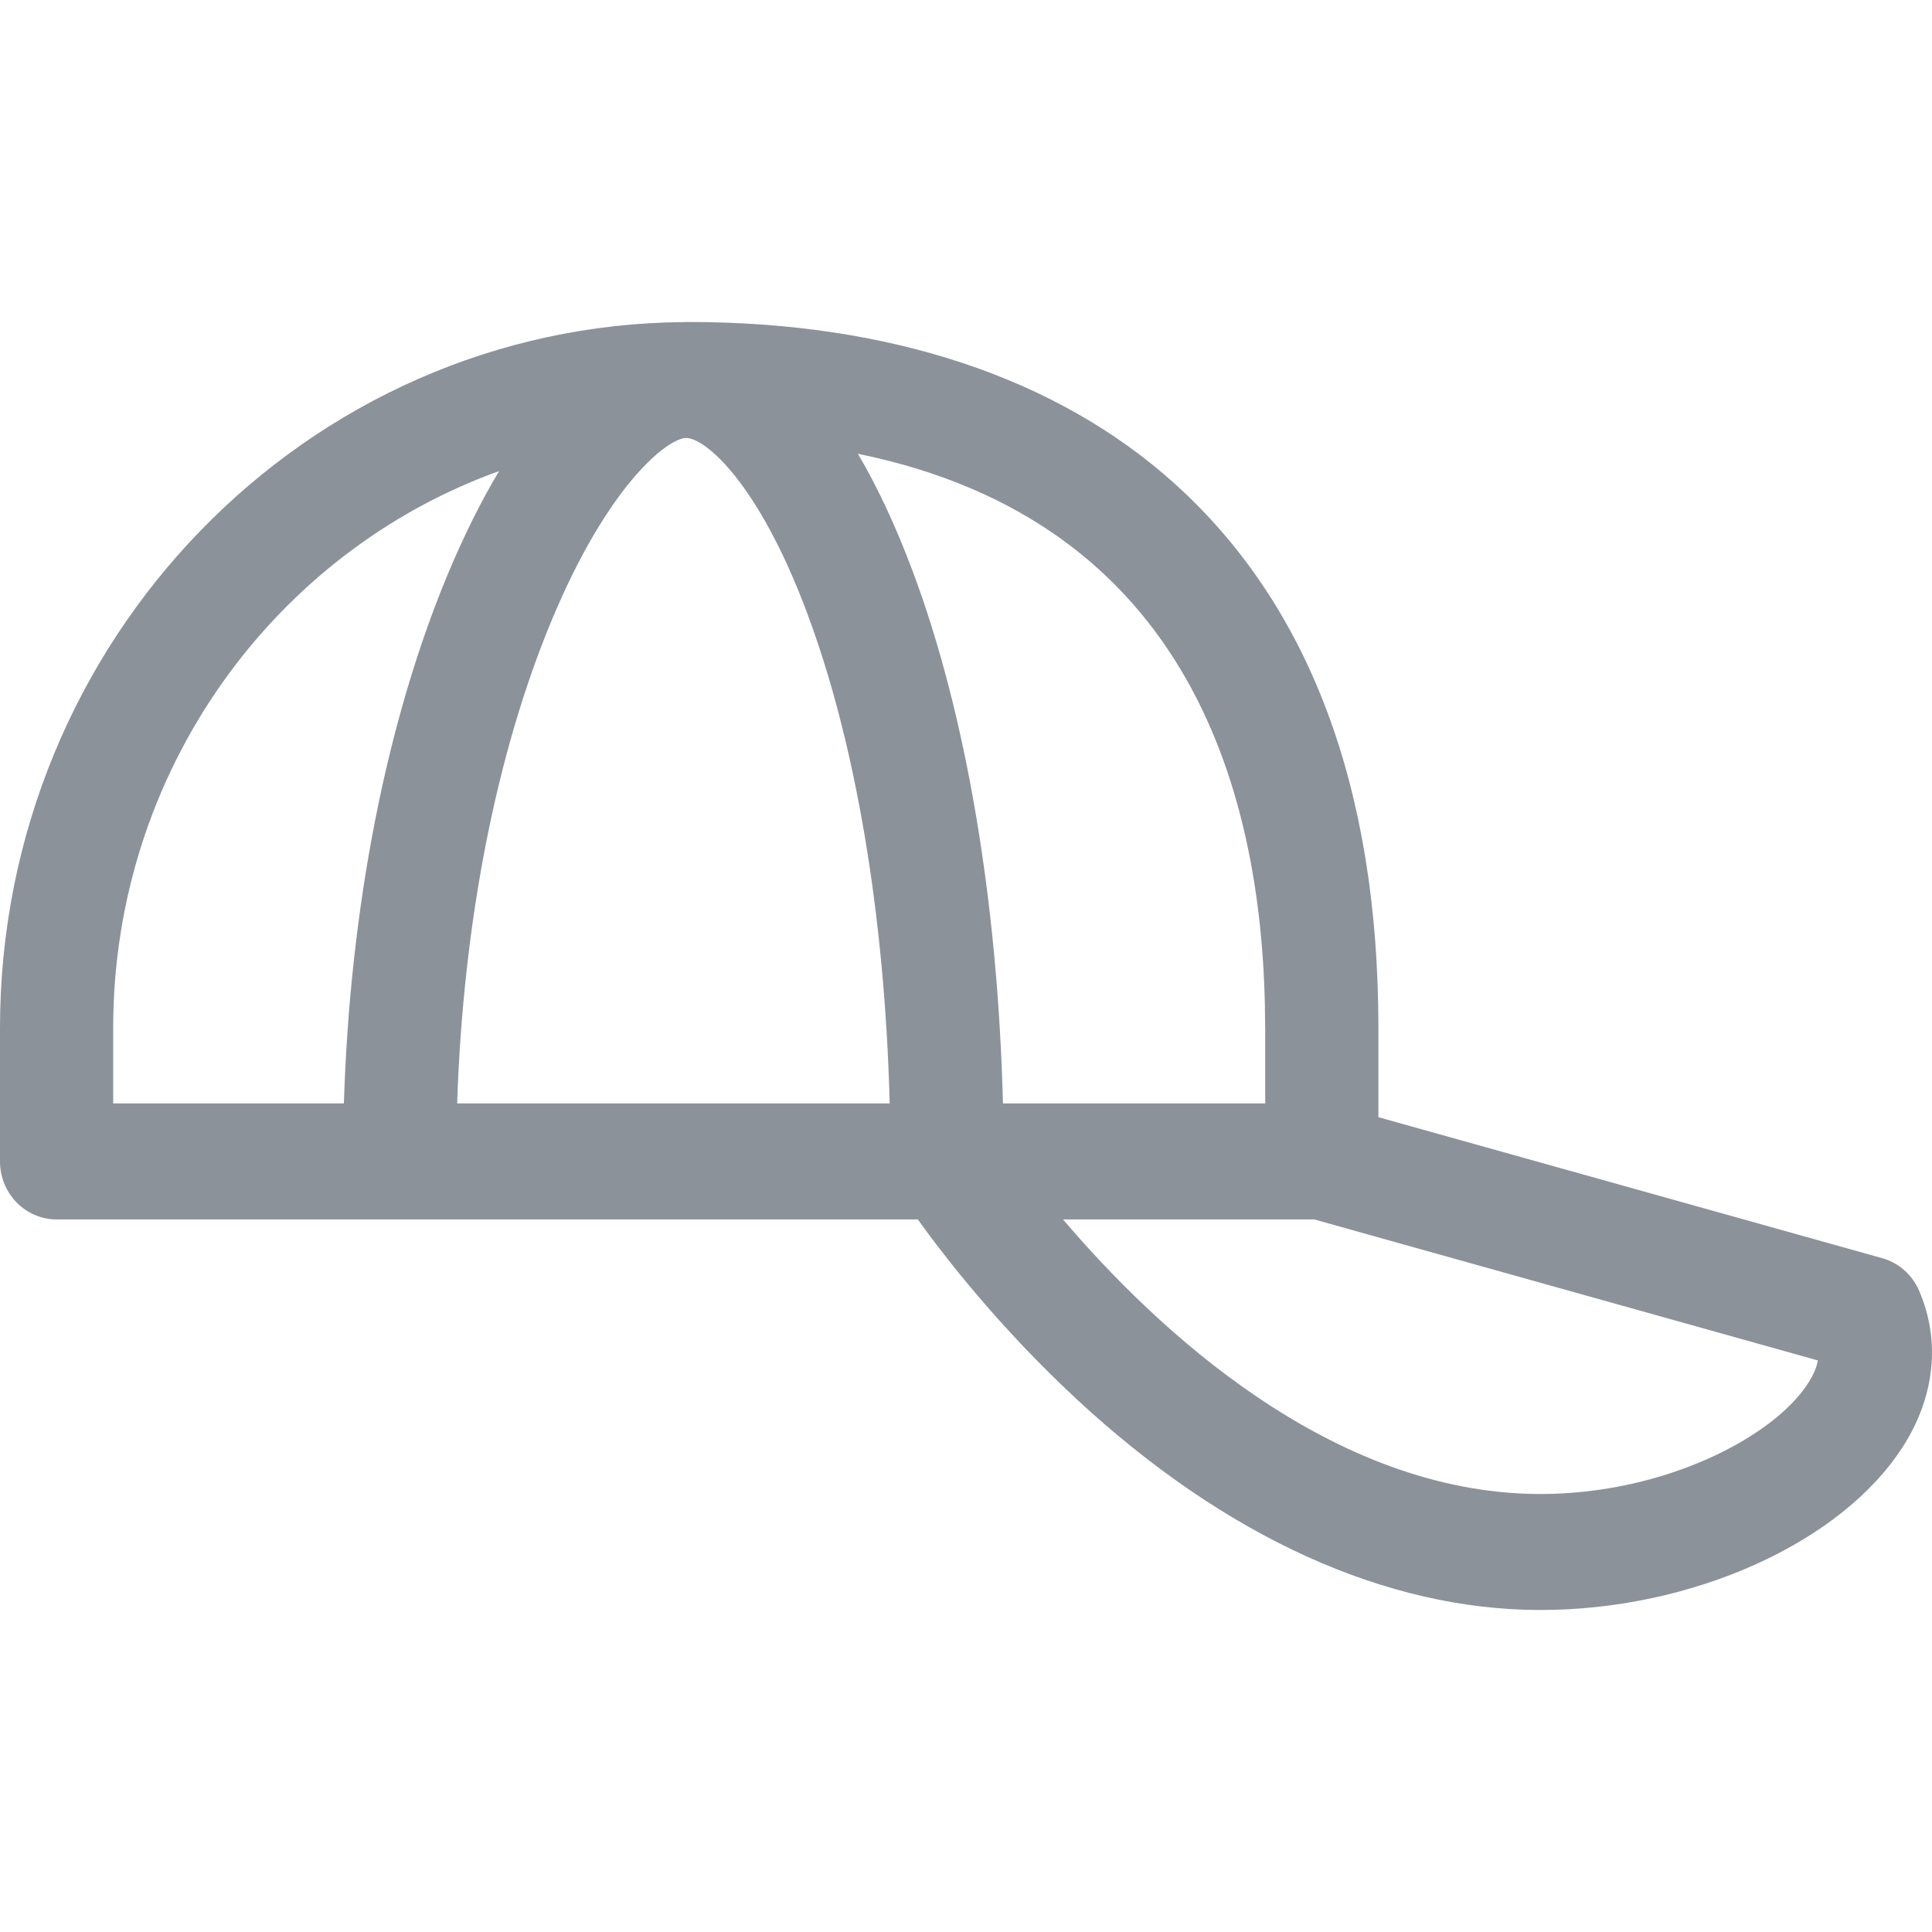 <?xml version='1.0' encoding='UTF-8'?>
<svg width='24px' height='24px' viewBox='0 0 24 24' version='1.1' xmlns='http://www.w3.org/2000/svg' xmlns:xlink='http://www.w3.org/1999/xlink'>
    <!-- Generator: Sketch 62 (91390) - https://sketch.com -->
    <title>ICONS/TASKS/cap</title>
    <desc>Created with Sketch.</desc>
    <g id='ICONS/TASKS/cap' stroke='none' stroke-width='1' fill='none' fill-rule='evenodd'>
        <path d='M15.496,4.001 C15.489,4.001 15.482,4 15.474,4 C15.471,4 15.467,4 15.464,4 C15.455,4 15.447,4 15.439,4 C12.956,4 10.874,4.691 9.418,5.999 C7.732,7.513 6.877,9.792 6.877,12.77 L6.877,13.878 L0.617,15.63 C0.411,15.688 0.243,15.838 0.158,16.038 C-0.108,16.662 -0.036,17.349 0.361,17.97 C1.125,19.165 2.976,20 4.863,20 C6.782,20 8.772,19.097 10.618,17.388 C11.581,16.496 12.268,15.609 12.599,15.148 L23.297,15.148 C23.685,15.148 24,14.825 24,14.428 L24,12.77 C24,7.954 20.191,4.033 15.496,4.001 Z M17.142,7.694 C17.836,9.355 18.248,11.468 18.321,13.707 L12.948,13.707 C13.009,11.372 13.369,9.227 13.977,7.606 C14.586,5.982 15.24,5.449 15.469,5.441 C15.473,5.441 15.477,5.441 15.482,5.441 C15.717,5.453 16.445,6.026 17.142,7.694 L17.142,7.694 Z M8.284,12.77 C8.284,9.866 9.221,6.477 13.343,5.637 C13.1,6.049 12.873,6.534 12.665,7.089 C11.998,8.867 11.605,11.195 11.541,13.707 L8.283,13.707 L8.283,12.77 L8.284,12.77 Z M4.863,18.559 C3.333,18.559 1.971,17.858 1.538,17.181 C1.468,17.072 1.432,16.979 1.417,16.9 L7.675,15.148 L10.795,15.148 C9.654,16.489 7.471,18.559 4.863,18.559 Z M22.594,13.707 L19.728,13.707 C19.653,11.274 19.2,8.96 18.435,7.127 C18.236,6.652 18.024,6.226 17.8,5.852 C20.589,6.853 22.594,9.576 22.594,12.77 L22.594,13.707 Z' id='ICONS/cap' fill='#8C929A' transform='translate(12, 12) scale(-1, 1) translate(-12, -12) '></path>
    </g>
</svg>